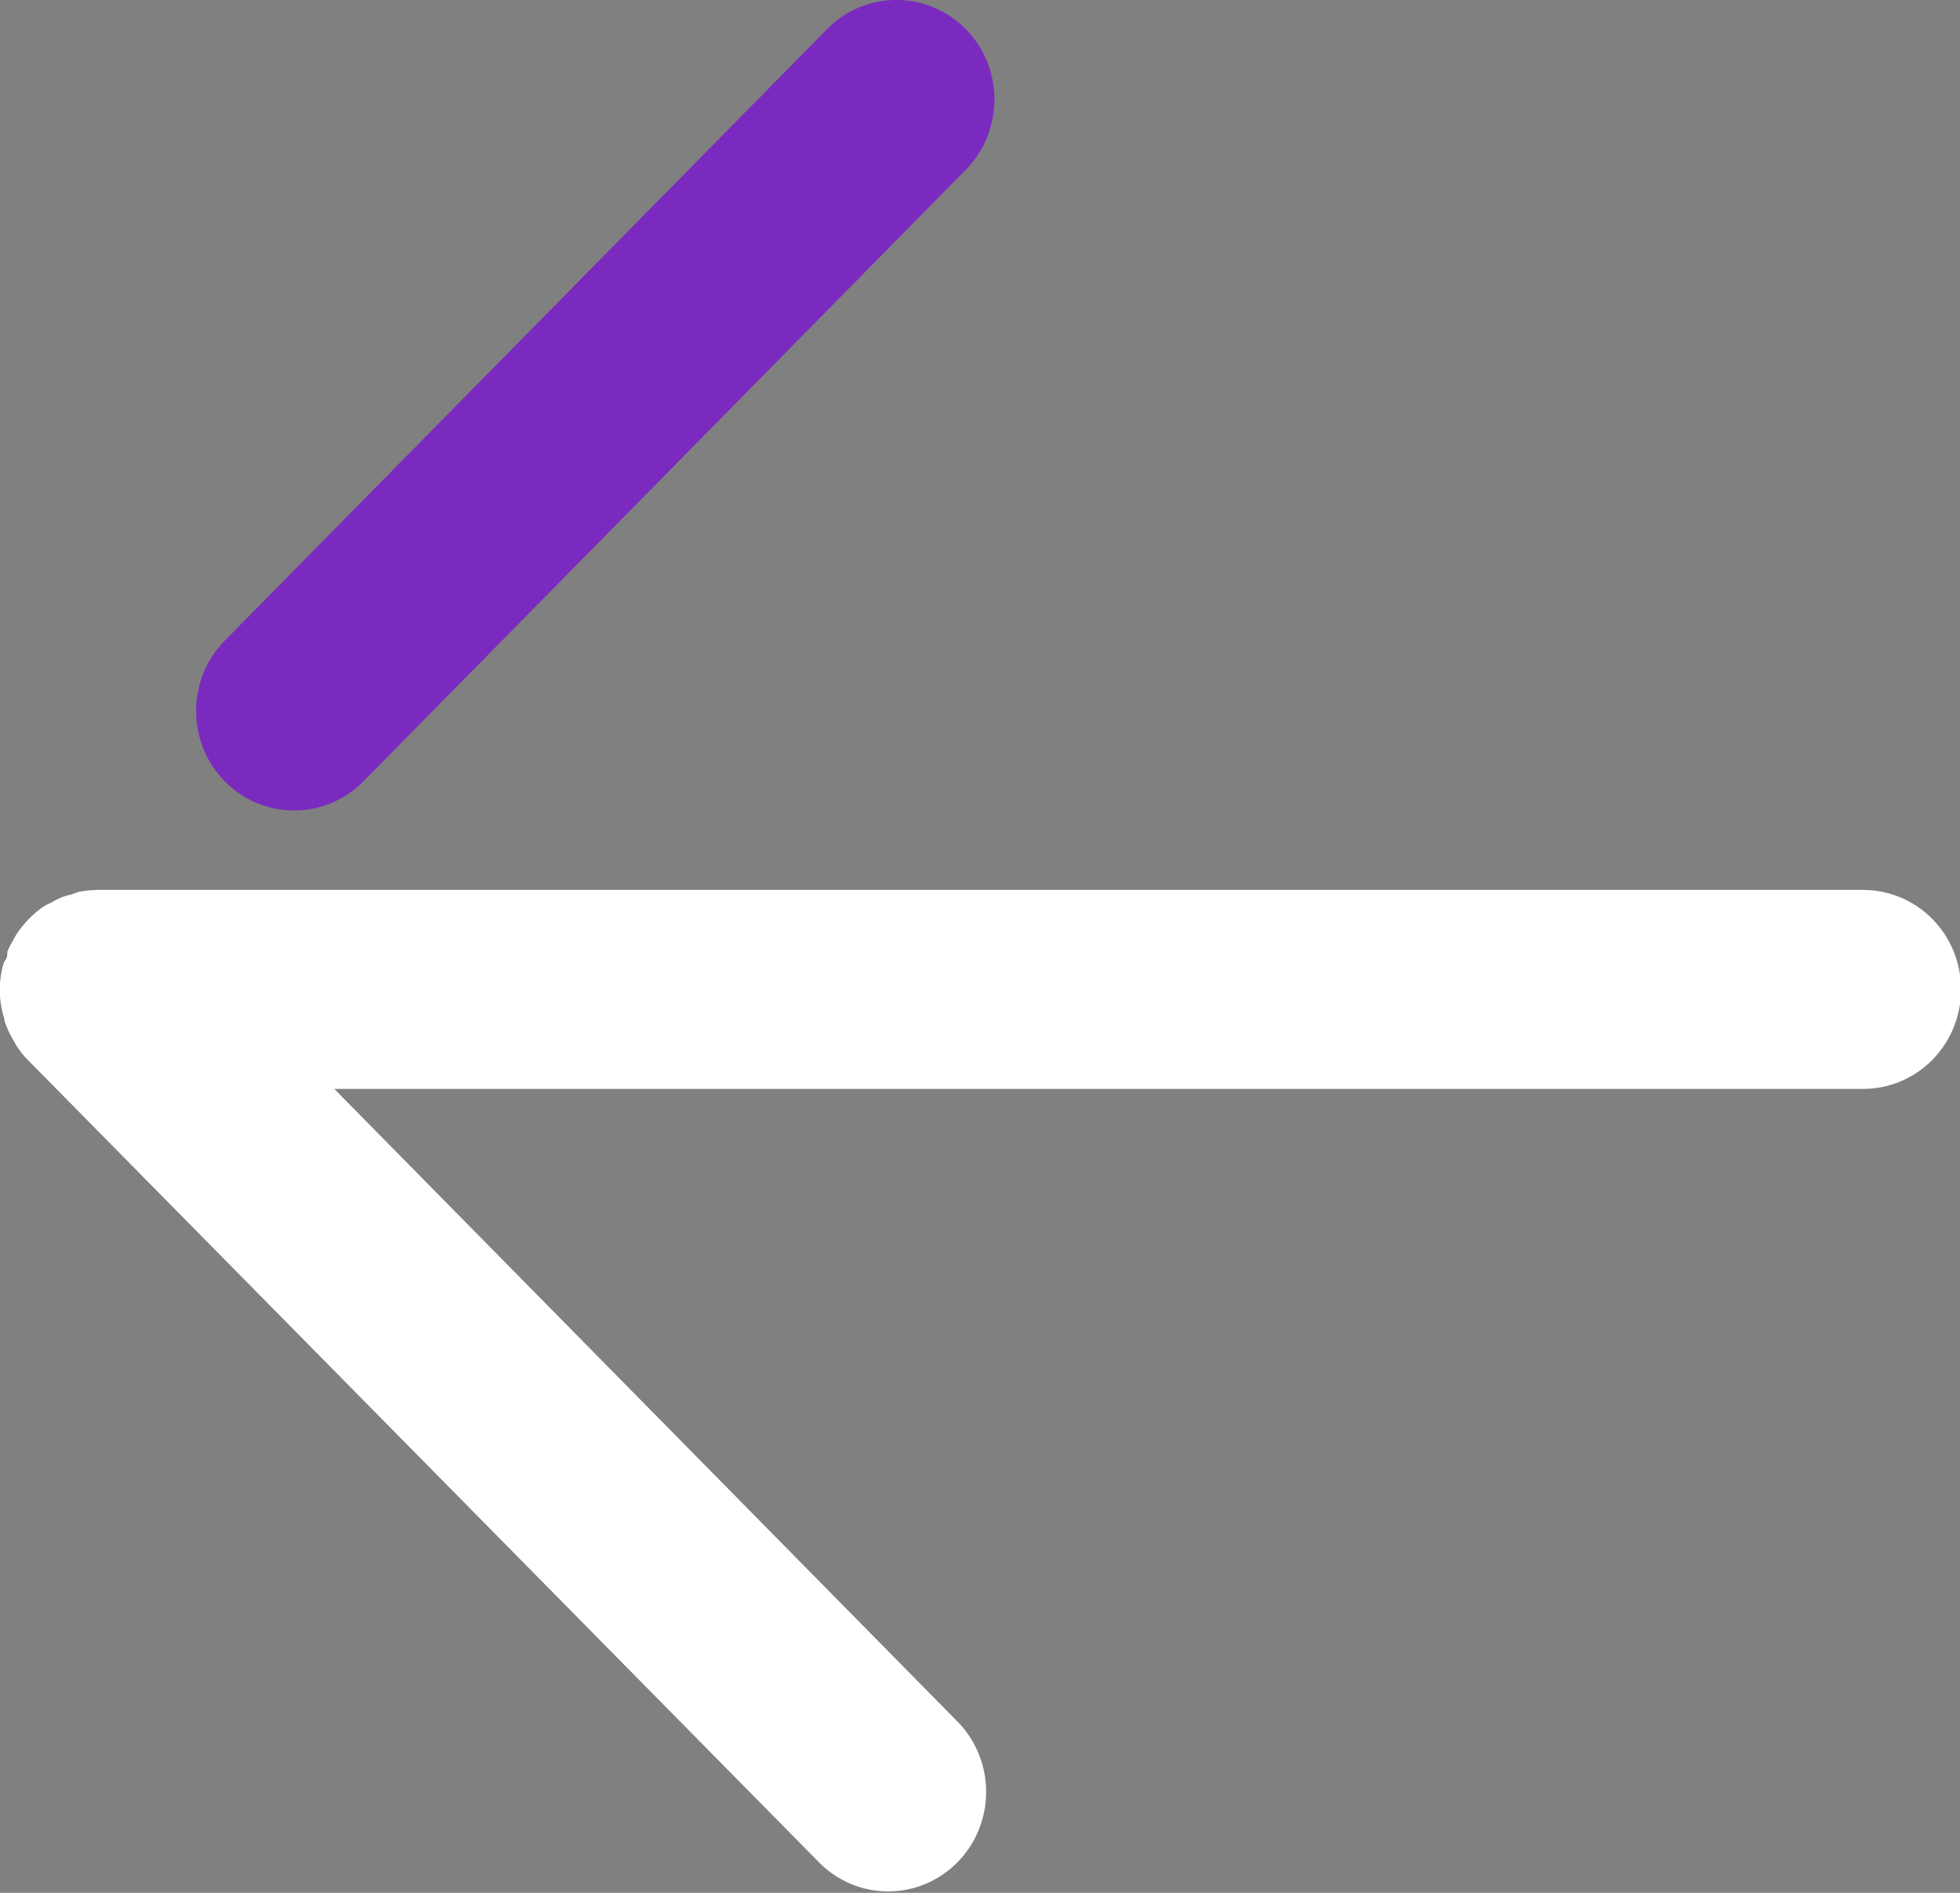 <svg width="29" height="28" viewBox="0 0 29 28" fill="none" xmlns="http://www.w3.org/2000/svg">
<rect x="0" y="0" width="29" height="28" fill="#808080" stroke="none"/>
<g clip-path="url(#clip0_119807_5397)">
<path d="M27.549 13.164H1.449C1.353 13.165 1.258 13.175 1.165 13.193L1.043 13.235C0.991 13.245 0.941 13.261 0.892 13.282C0.846 13.302 0.801 13.325 0.759 13.352C0.718 13.368 0.679 13.388 0.643 13.411C0.484 13.521 0.348 13.661 0.242 13.823L0.179 13.935C0.152 13.98 0.129 14.028 0.109 14.076C0.109 14.124 0.109 14.177 0.063 14.224C0.048 14.264 0.037 14.305 0.028 14.347C-0.014 14.541 -0.014 14.742 0.028 14.936C0.037 14.98 0.048 15.023 0.063 15.066C0.063 15.113 0.092 15.166 0.109 15.213C0.126 15.26 0.155 15.307 0.179 15.354L0.242 15.466C0.293 15.548 0.353 15.623 0.422 15.69L12.133 27.564C12.405 27.833 12.772 27.982 13.152 27.979C13.532 27.976 13.896 27.822 14.165 27.549C14.434 27.277 14.587 26.908 14.591 26.522C14.595 26.136 14.449 25.764 14.186 25.486L4.946 16.108H27.566C27.951 16.108 28.32 15.953 28.592 15.677C28.863 15.4 29.016 15.026 29.016 14.636C29.016 14.245 28.863 13.871 28.592 13.595C28.32 13.319 27.951 13.164 27.566 13.164H27.549Z" fill="white"/>
<path d="M12.238 0.43L3.326 9.476C2.76 10.051 2.76 10.983 3.326 11.558C3.892 12.133 4.81 12.133 5.377 11.558L14.289 2.512C14.855 1.937 14.855 1.005 14.289 0.43C13.722 -0.144 12.804 -0.144 12.238 0.43Z" fill="#7B2ABF"/>
</g>
<defs>
<clipPath id="clip0_119807_5397">
<rect width="29" height="28" fill="white"/>
</clipPath>
</defs>
</svg>
